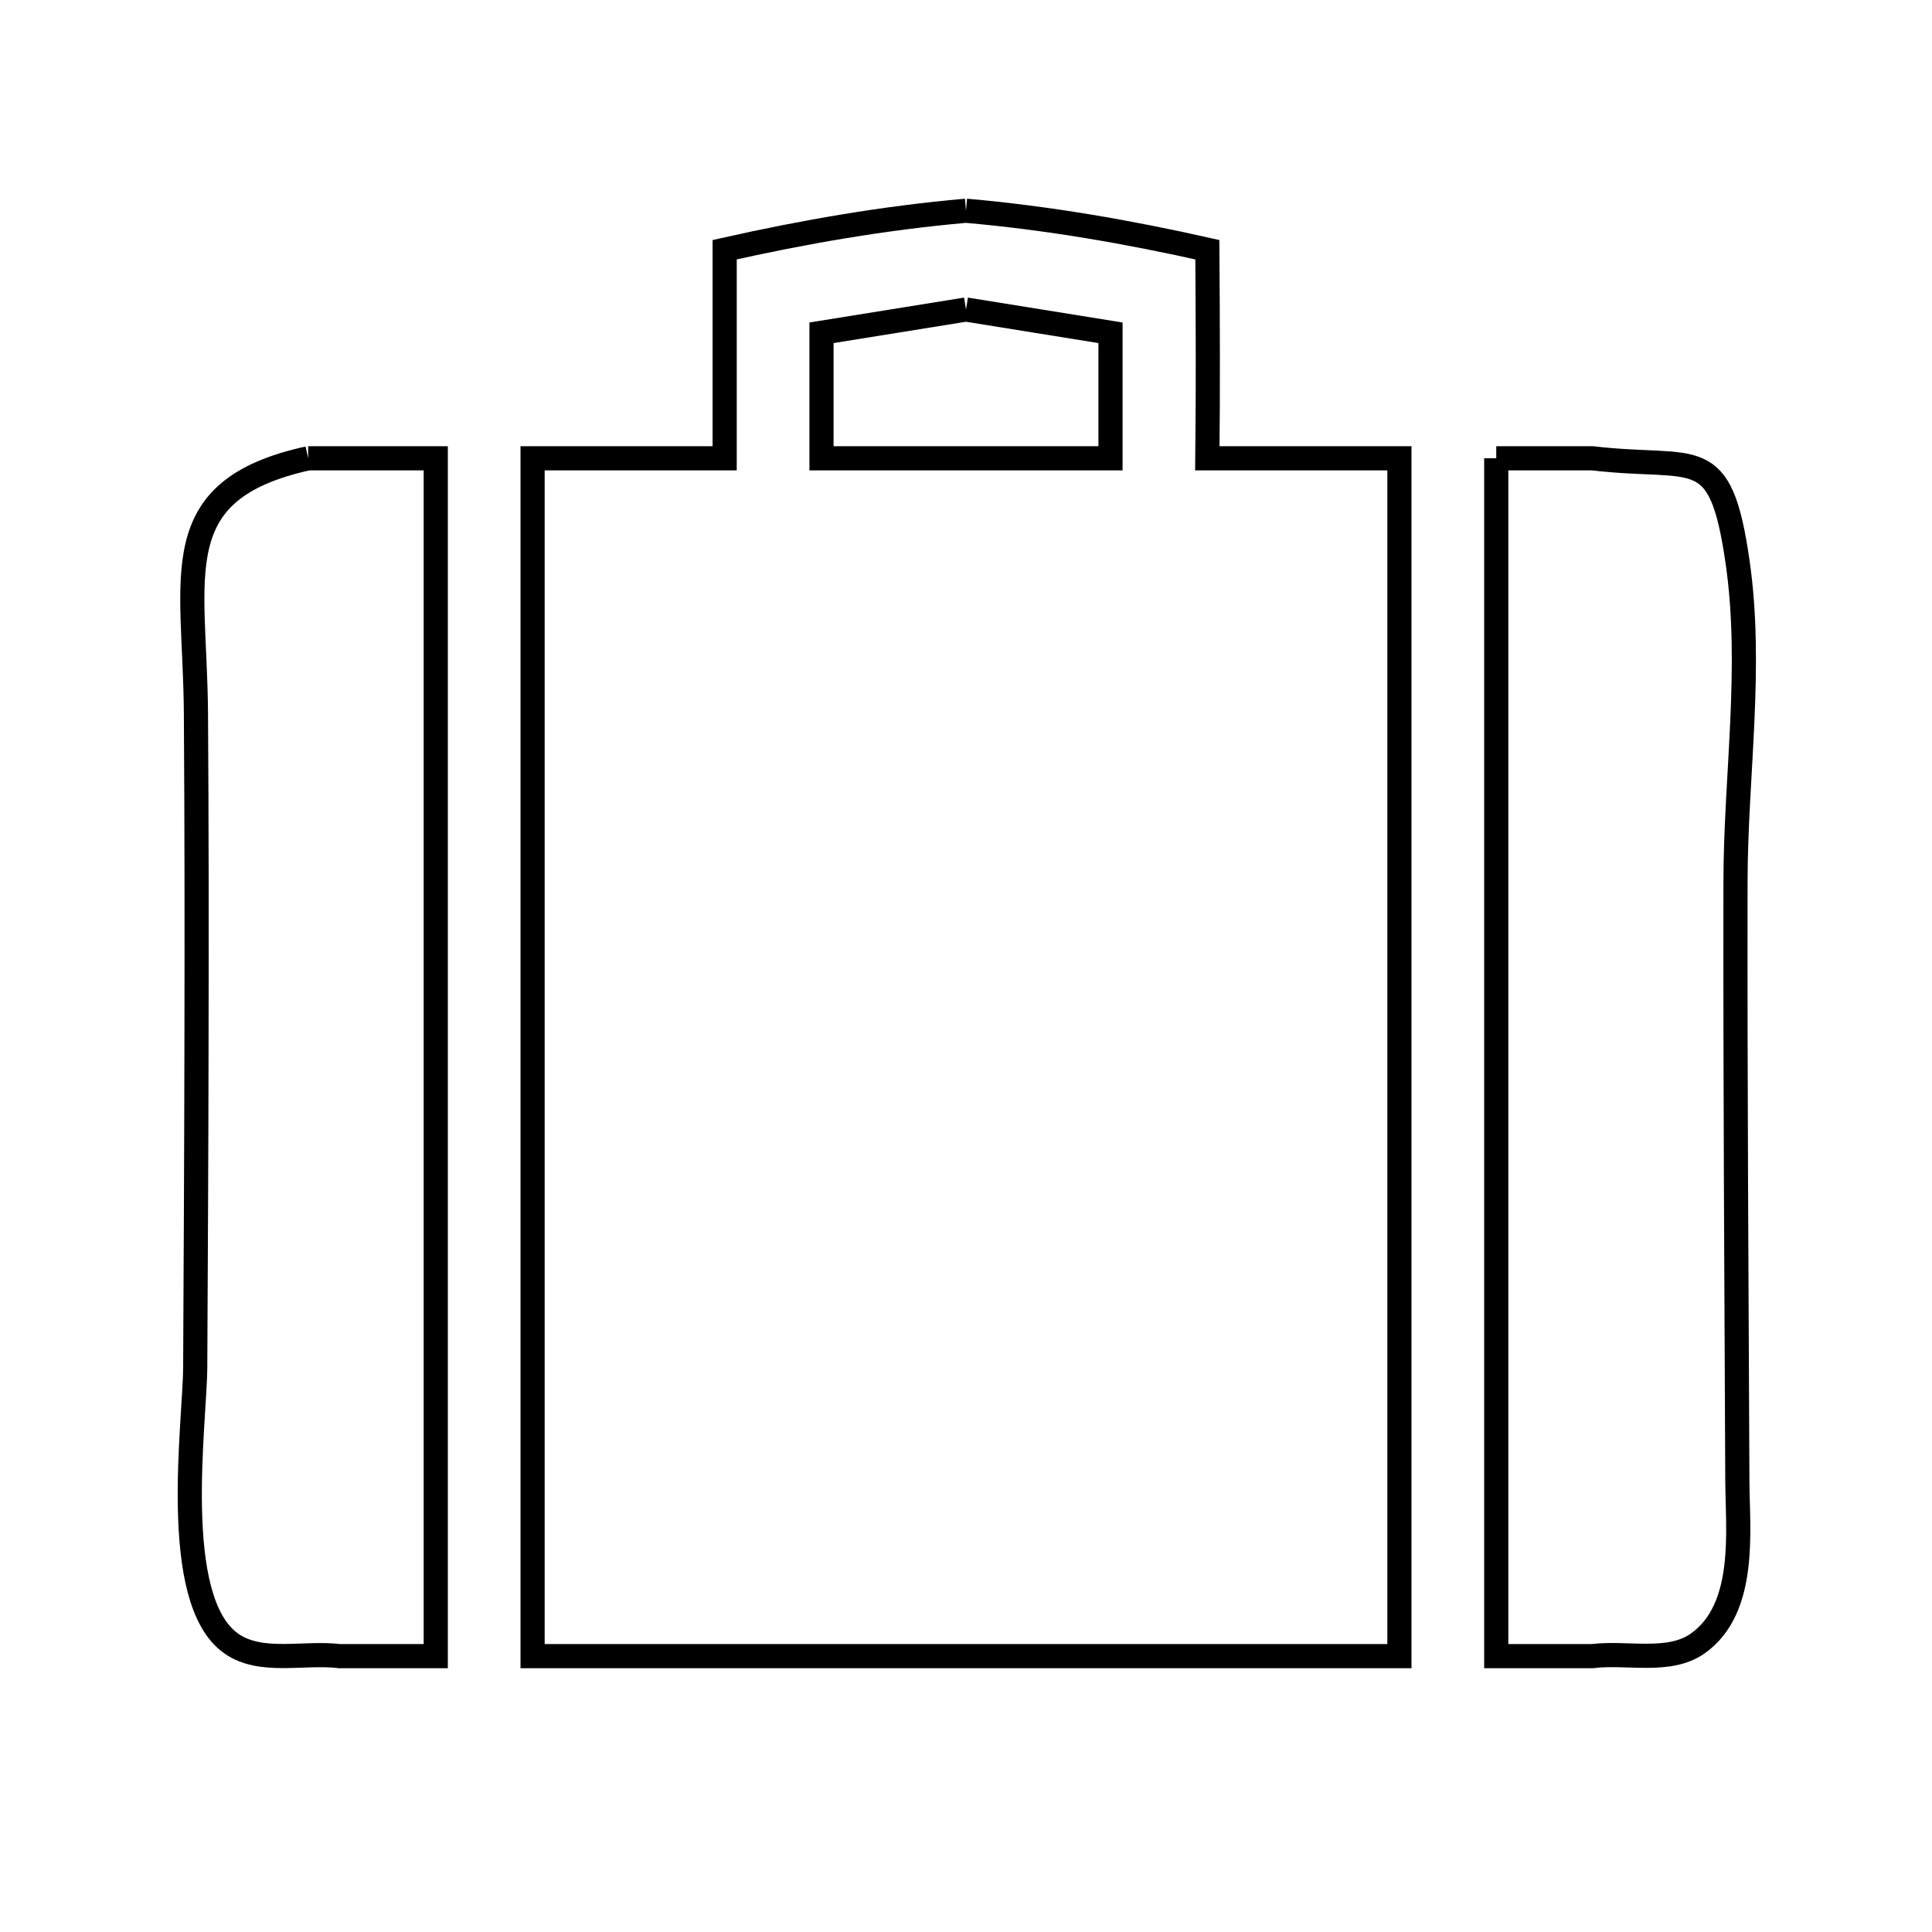 <svg xmlns="http://www.w3.org/2000/svg" viewBox="0.0 0.0 24.0 24.0" height="200px" width="200px"><path fill="none" stroke="black" stroke-width=".3" stroke-opacity="1.0"  filling="0" d="M12.0 2.618 L12.0 2.618 C13.008 2.706 14.01 2.88 14.998 3.102 L14.998 3.102 C15.004 3.966 15.008 4.829 14.998 5.693 L17.384 5.693 L17.384 13.133 L17.384 20.573 L12.0 20.573 L6.616 20.573 L6.616 13.133 L6.616 5.693 L9.002 5.693 L9.002 3.102 C9.99 2.88 10.992 2.706 12.0 2.618 L12.0 2.618"></path>
<path fill="none" stroke="black" stroke-width=".3" stroke-opacity="1.0"  filling="0" d="M12.0 3.845 L12.0 3.845 C12.598 3.942 13.197 4.038 13.795 4.134 L13.795 5.693 L10.205 5.693 L10.205 4.134 C10.803 4.038 11.402 3.942 12.0 3.845 L12.0 3.845"></path>
<path fill="none" stroke="black" stroke-width=".3" stroke-opacity="1.0"  filling="0" d="M3.828 5.693 L3.828 5.693 C3.958 5.693 4.089 5.693 4.219 5.693 L5.413 5.693 L5.413 13.133 L5.413 20.573 L4.219 20.573 C3.769 20.519 3.237 20.677 2.868 20.413 C2.106 19.868 2.422 17.672 2.425 16.983 C2.432 15.63 2.439 14.277 2.441 12.924 C2.444 11.571 2.443 10.217 2.434 8.864 C2.423 7.144 2.024 6.091 3.828 5.693 L3.828 5.693"></path>
<path fill="none" stroke="black" stroke-width=".3" stroke-opacity="1.0"  filling="0" d="M18.587 5.693 L19.781 5.693 C21.082 5.846 21.368 5.479 21.585 6.982 C21.774 8.294 21.561 9.632 21.559 10.956 C21.555 13.439 21.571 15.922 21.582 18.405 C21.585 19.009 21.704 19.976 21.094 20.413 C20.735 20.669 20.218 20.519 19.781 20.573 L18.587 20.573 L18.587 13.133 L18.587 5.693"></path></svg>